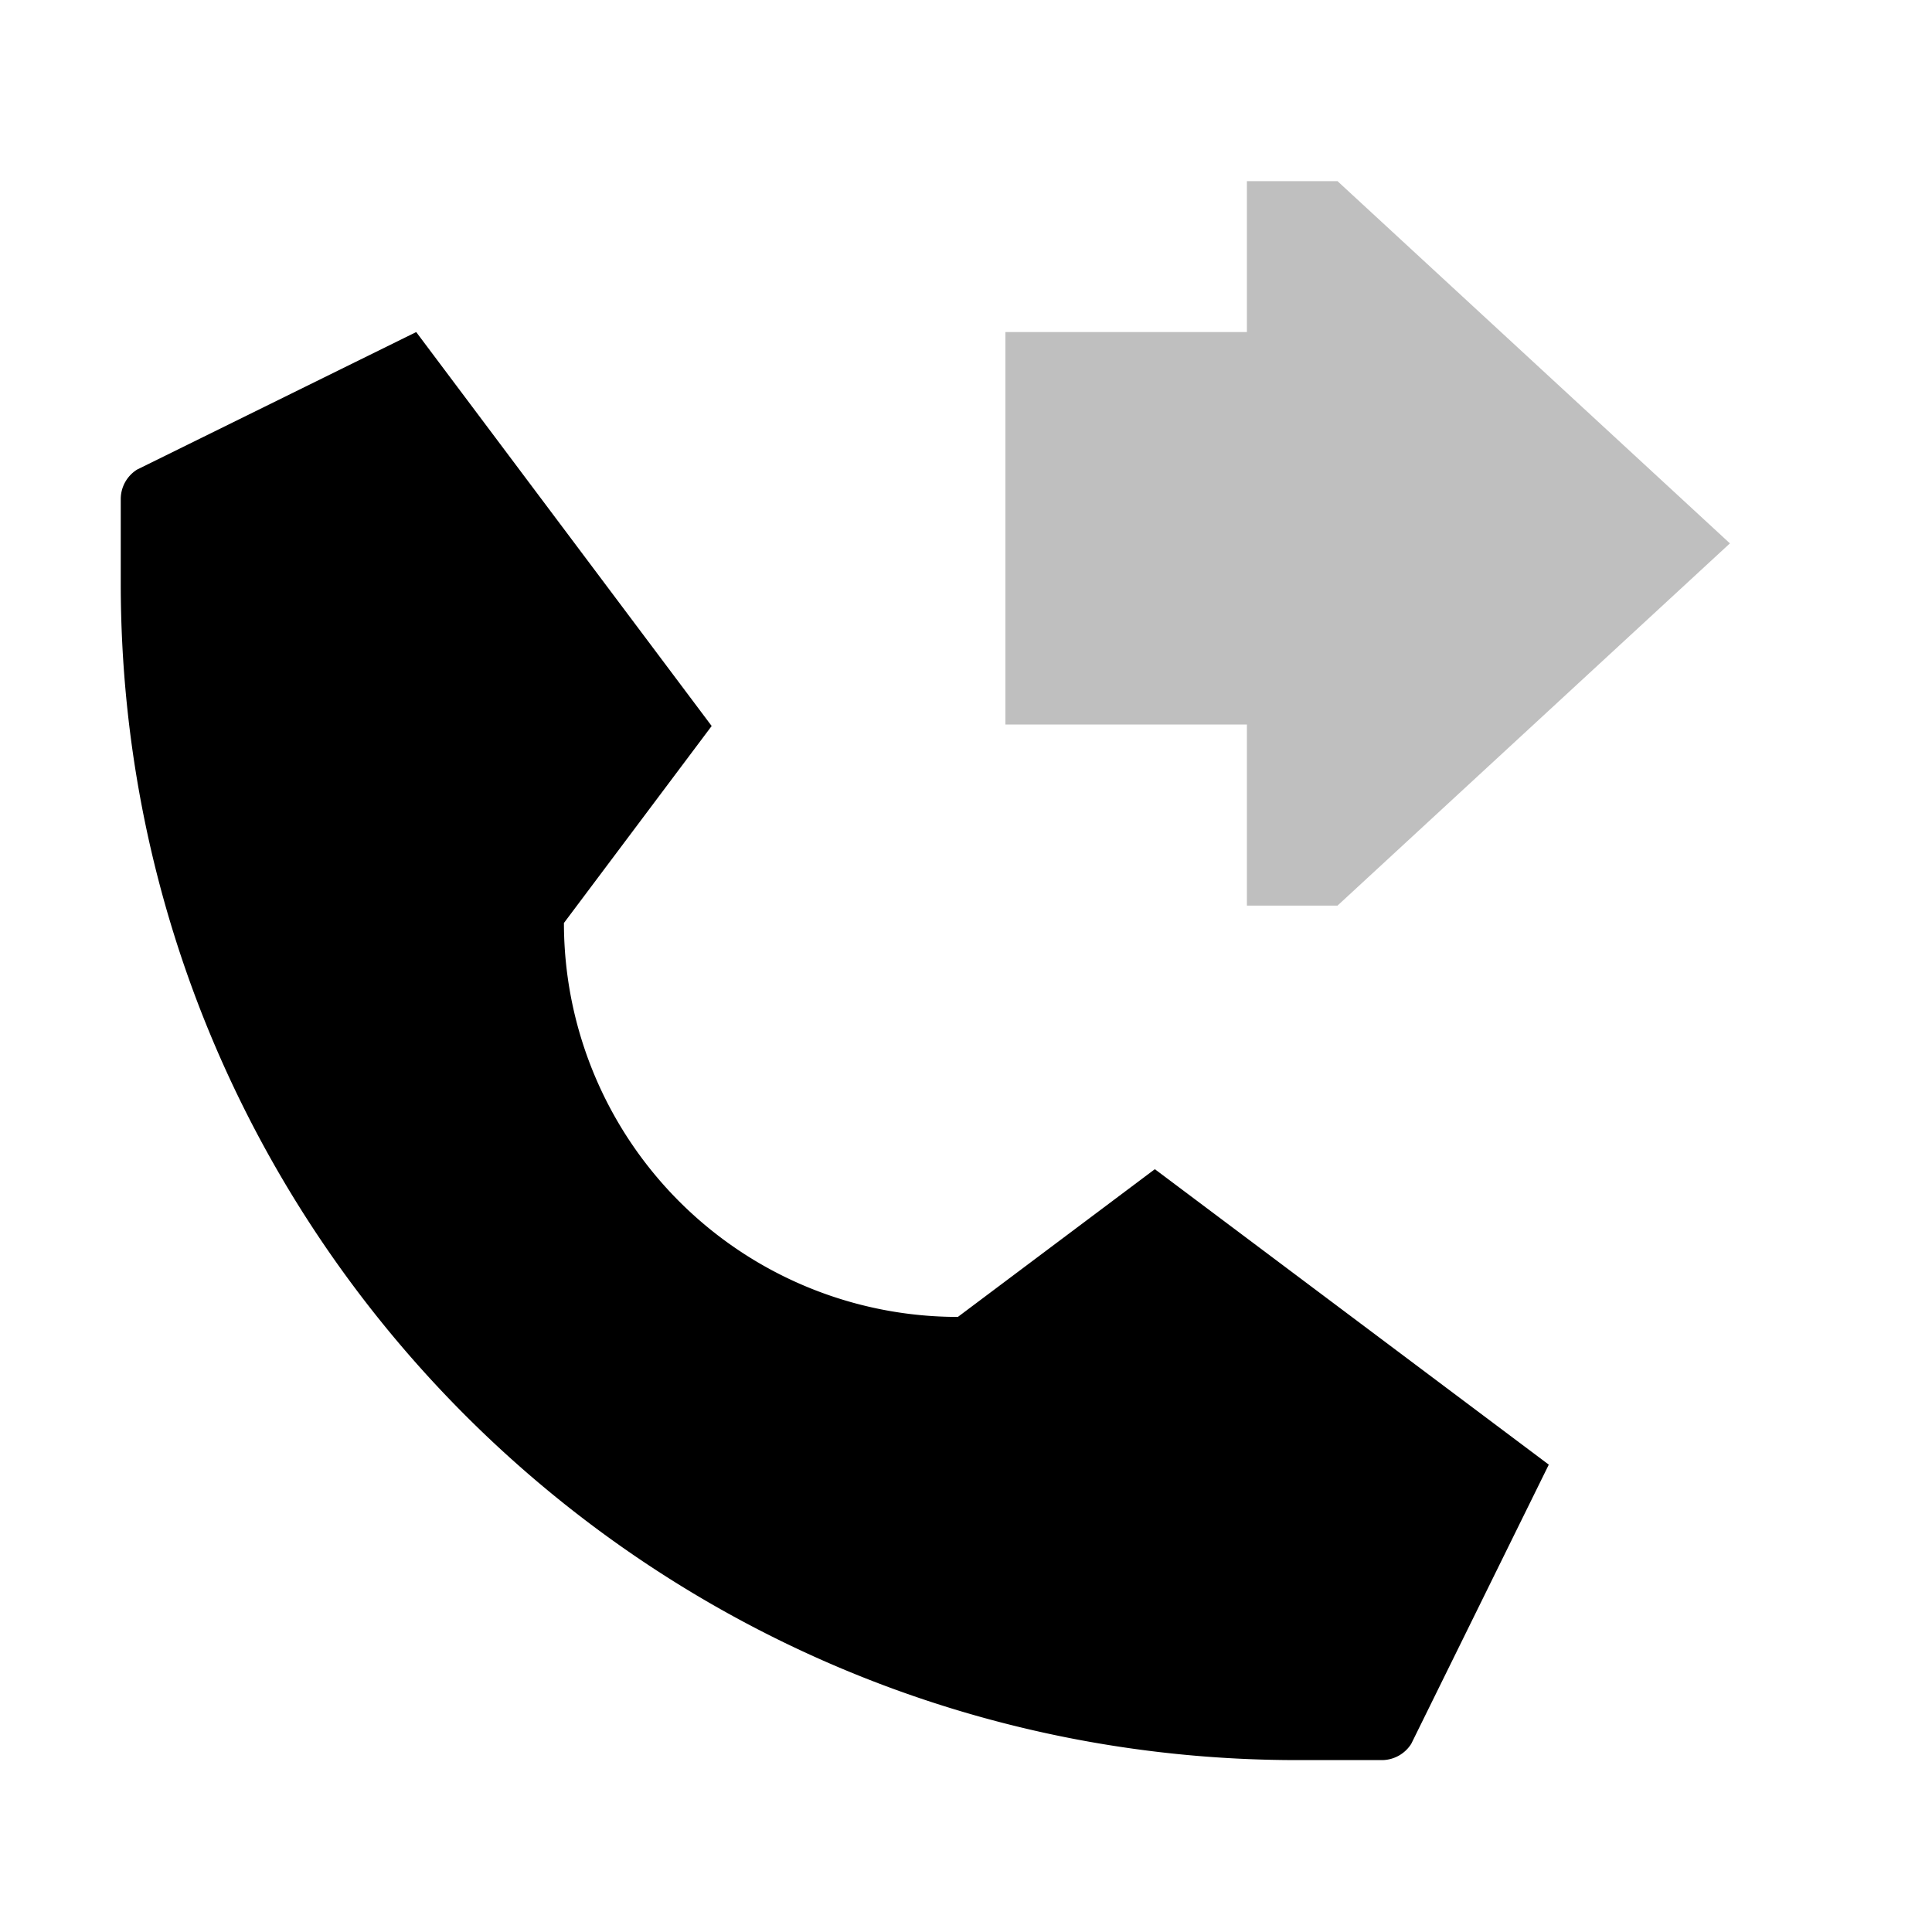 <svg xmlns="http://www.w3.org/2000/svg" viewBox="0 0 512 512">
  <path fill="currentColor" d="M343.837,466.445h22.345a9.227,9.227,0,0,0,7.825-4.337l36.439-73.962-104.399-78.299-52.199,39.149h0A104.398,104.398,0,0,1,149.448,244.598h0l39.15-52.199L110.299,88,36.337,124.439A9.227,9.227,0,0,0,32,132.264v22.345C32,326.831,171.614,466.445,343.837,466.445Z"/>
  <polygon fill="currentColor" points="354.445 240 458.445 144 354.445 48 330.445 48 330.445 88 266.445 88 266.445 192 330.445 192 330.445 240 354.445 240" opacity=".25"/>
</svg>
